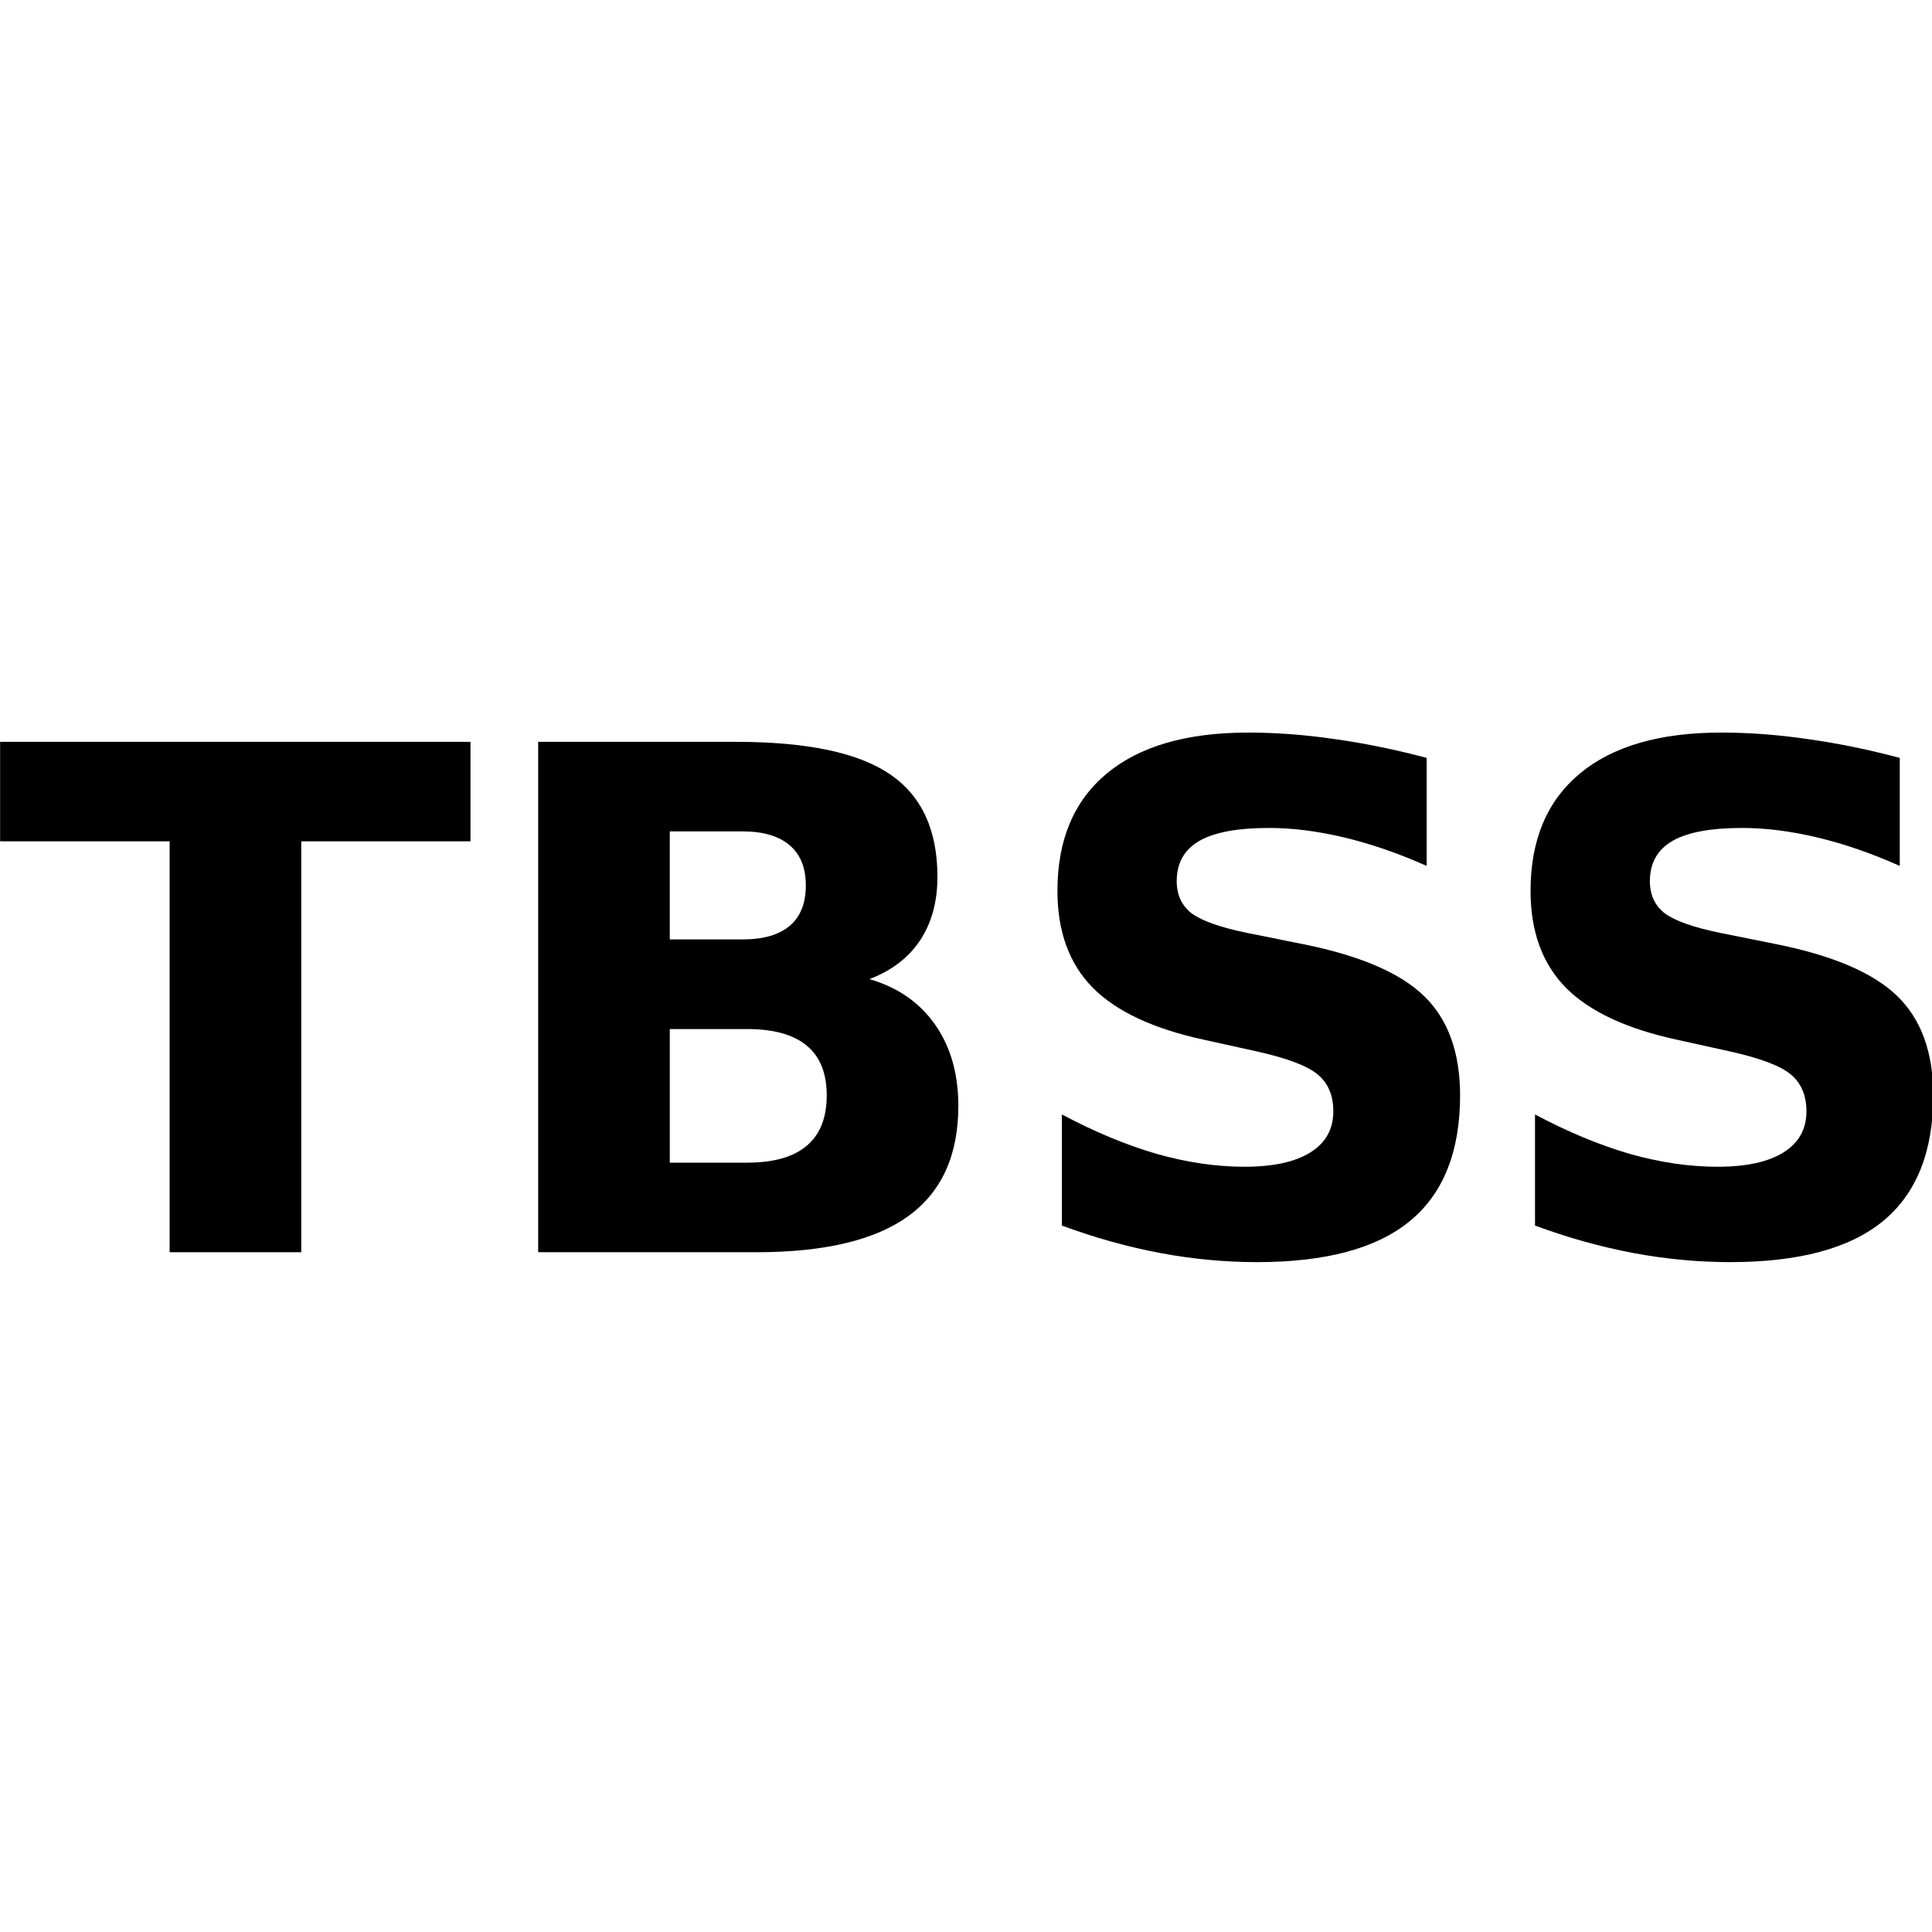 <?xml version="1.0" encoding="UTF-8" standalone="no"?>
<!-- Created with Inkscape (http://www.inkscape.org/) -->

<svg
   xmlns:dc="http://purl.org/dc/elements/1.1/"
   xmlns:cc="http://creativecommons.org/ns#"
   xmlns:rdf="http://www.w3.org/1999/02/22-rdf-syntax-ns#"
   xmlns:svg="http://www.w3.org/2000/svg"
   xmlns="http://www.w3.org/2000/svg"
   xmlns:sodipodi="http://sodipodi.sourceforge.net/DTD/sodipodi-0.dtd"
   xmlns:inkscape="http://www.inkscape.org/namespaces/inkscape"
   width="16px"
   height="16px"
   id="svg2985"
   version="1.1"
   inkscape:version="0.48.4 r9939"
   sodipodi:docname="bedpostx.svg">
  <defs
     id="defs2987" />
  <sodipodi:namedview
     id="base"
     pagecolor="#ffffff"
     bordercolor="#666666"
     borderopacity="1.0"
     inkscape:pageopacity="0.0"
     inkscape:pageshadow="2"
     inkscape:zoom="15.696216"
     inkscape:cx="22.146782"
     inkscape:cy="20.978517"
     inkscape:current-layer="layer1"
     showgrid="true"
     inkscape:grid-bbox="true"
     inkscape:document-units="px"
     inkscape:window-width="1535"
     inkscape:window-height="876"
     inkscape:window-x="65"
     inkscape:window-y="24"
     inkscape:window-maximized="1" />
  <g
     id="layer1"
     inkscape:label="Layer 1"
     inkscape:groupmode="layer">
    <g
       style="font-size:13px;font-style:normal;font-weight:normal;line-height:125%;letter-spacing:0px;word-spacing:0px;fill:#000000;fill-opacity:1;stroke:none;font-family:Sans"
       id="text3877"
       transform="matrix(0.446,0,0,0.446,-1.846,6.644)">
      <path
         d="m 4.141,-1.122 8.734,0 0,1.847 -3.142,0 0,7.63 -2.444,0 0,-7.63 -3.148,0 0,-1.847"
         style="font-weight:bold;-inkscape-font-specification:Sans Bold"
         id="path4191"
         inkscape:connector-curvature="0" />
      <path
         d="m 17.928,2.547 c 0.385,5.8e-6 0.677,-0.085 0.876,-0.254 0.199,-0.169 0.298,-0.419 0.298,-0.749 -6e-6,-0.326 -0.099,-0.573 -0.298,-0.743 C 18.605,0.628 18.313,0.541 17.928,0.541 l -1.352,0 0,2.006 1.352,0 m 0.083,4.145 c 0.491,1.7e-6 0.859,-0.104 1.104,-0.311 0.25,-0.207 0.375,-0.521 0.375,-0.939 -6e-6,-0.41 -0.123,-0.717 -0.368,-0.92 -0.245,-0.207 -0.616,-0.311 -1.111,-0.311 l -1.435,0 0,2.482 1.435,0 m 2.272,-3.409 c 0.525,0.152 0.931,0.434 1.219,0.844 0.288,0.41 0.432,0.914 0.432,1.511 -9e-6,0.914 -0.309,1.595 -0.927,2.044 C 20.389,8.131 19.449,8.355 18.188,8.355 l -4.056,0 0,-9.477 3.669,0 c 1.316,9.4e-6 2.268,0.199 2.856,0.597 0.592,0.398 0.889,1.035 0.889,1.911 -9e-6,0.461 -0.108,0.855 -0.324,1.181 -0.216,0.322 -0.529,0.561 -0.939,0.717"
         style="font-weight:bold;-inkscape-font-specification:Sans Bold"
         id="path4193"
         inkscape:connector-curvature="0" />
      <path
         d="m 30.63,-0.824 0,2.006 C 30.109,0.949 29.601,0.774 29.106,0.655 28.611,0.537 28.143,0.477 27.703,0.477 c -0.584,7.88e-6 -1.016,0.08 -1.295,0.241 -0.279,0.161 -0.419,0.41 -0.419,0.749 -3e-6,0.254 0.093,0.453 0.279,0.597 0.19,0.14 0.533,0.26 1.028,0.362 l 1.041,0.209 c 1.054,0.212 1.803,0.533 2.247,0.965 0.444,0.432 0.666,1.045 0.667,1.841 -8e-6,1.045 -0.311,1.824 -0.933,2.336 -0.618,0.508 -1.564,0.762 -2.837,0.762 -0.601,-2e-7 -1.204,-0.057 -1.809,-0.171 C 25.067,8.253 24.462,8.084 23.857,7.86 l 0,-2.063 c 0.605,0.322 1.189,0.565 1.752,0.73 0.567,0.161 1.113,0.241 1.638,0.241 0.533,1.6e-6 0.942,-0.089 1.225,-0.267 0.284,-0.178 0.425,-0.432 0.425,-0.762 -6e-6,-0.296 -0.097,-0.525 -0.292,-0.686 C 28.414,4.893 28.031,4.749 27.456,4.622 L 26.51,4.413 C 25.562,4.21 24.868,3.886 24.428,3.442 23.992,2.997 23.774,2.399 23.774,1.645 c -1e-6,-0.944 0.305,-1.669 0.914,-2.177 0.609,-0.508 1.485,-0.762 2.628,-0.762 0.521,9.7e-6 1.056,0.04 1.606,0.121 0.55,0.076 1.119,0.193 1.708,0.349"
         style="font-weight:bold;-inkscape-font-specification:Sans Bold"
         id="path4195"
         inkscape:connector-curvature="0" />
      <path
         d="m 39.415,-0.824 0,2.006 C 38.894,0.949 38.386,0.774 37.891,0.655 37.396,0.537 36.929,0.477 36.489,0.477 c -0.584,7.88e-6 -1.016,0.08 -1.295,0.241 -0.279,0.161 -0.419,0.41 -0.419,0.749 -4e-6,0.254 0.093,0.453 0.279,0.597 0.19,0.14 0.533,0.26 1.028,0.362 l 1.041,0.209 c 1.054,0.212 1.803,0.533 2.247,0.965 0.444,0.432 0.666,1.045 0.667,1.841 -9e-6,1.045 -0.311,1.824 -0.933,2.336 -0.618,0.508 -1.564,0.762 -2.837,0.762 -0.601,-2e-7 -1.204,-0.057 -1.809,-0.171 C 33.852,8.253 33.247,8.084 32.642,7.86 l 0,-2.063 c 0.605,0.322 1.189,0.565 1.752,0.73 0.567,0.161 1.113,0.241 1.638,0.241 0.533,1.6e-6 0.942,-0.089 1.225,-0.267 0.284,-0.178 0.425,-0.432 0.425,-0.762 -6e-6,-0.296 -0.097,-0.525 -0.292,-0.686 C 37.199,4.893 36.817,4.749 36.241,4.622 L 35.295,4.413 C 34.347,4.21 33.653,3.886 33.213,3.442 32.777,2.997 32.559,2.399 32.559,1.645 c -1e-6,-0.944 0.305,-1.669 0.914,-2.177 0.609,-0.508 1.485,-0.762 2.628,-0.762 0.521,9.7e-6 1.056,0.04 1.606,0.121 0.55,0.076 1.119,0.193 1.708,0.349"
         style="font-weight:bold;-inkscape-font-specification:Sans Bold"
         id="path4197"
         inkscape:connector-curvature="0" />
    </g>
  </g>
</svg>
